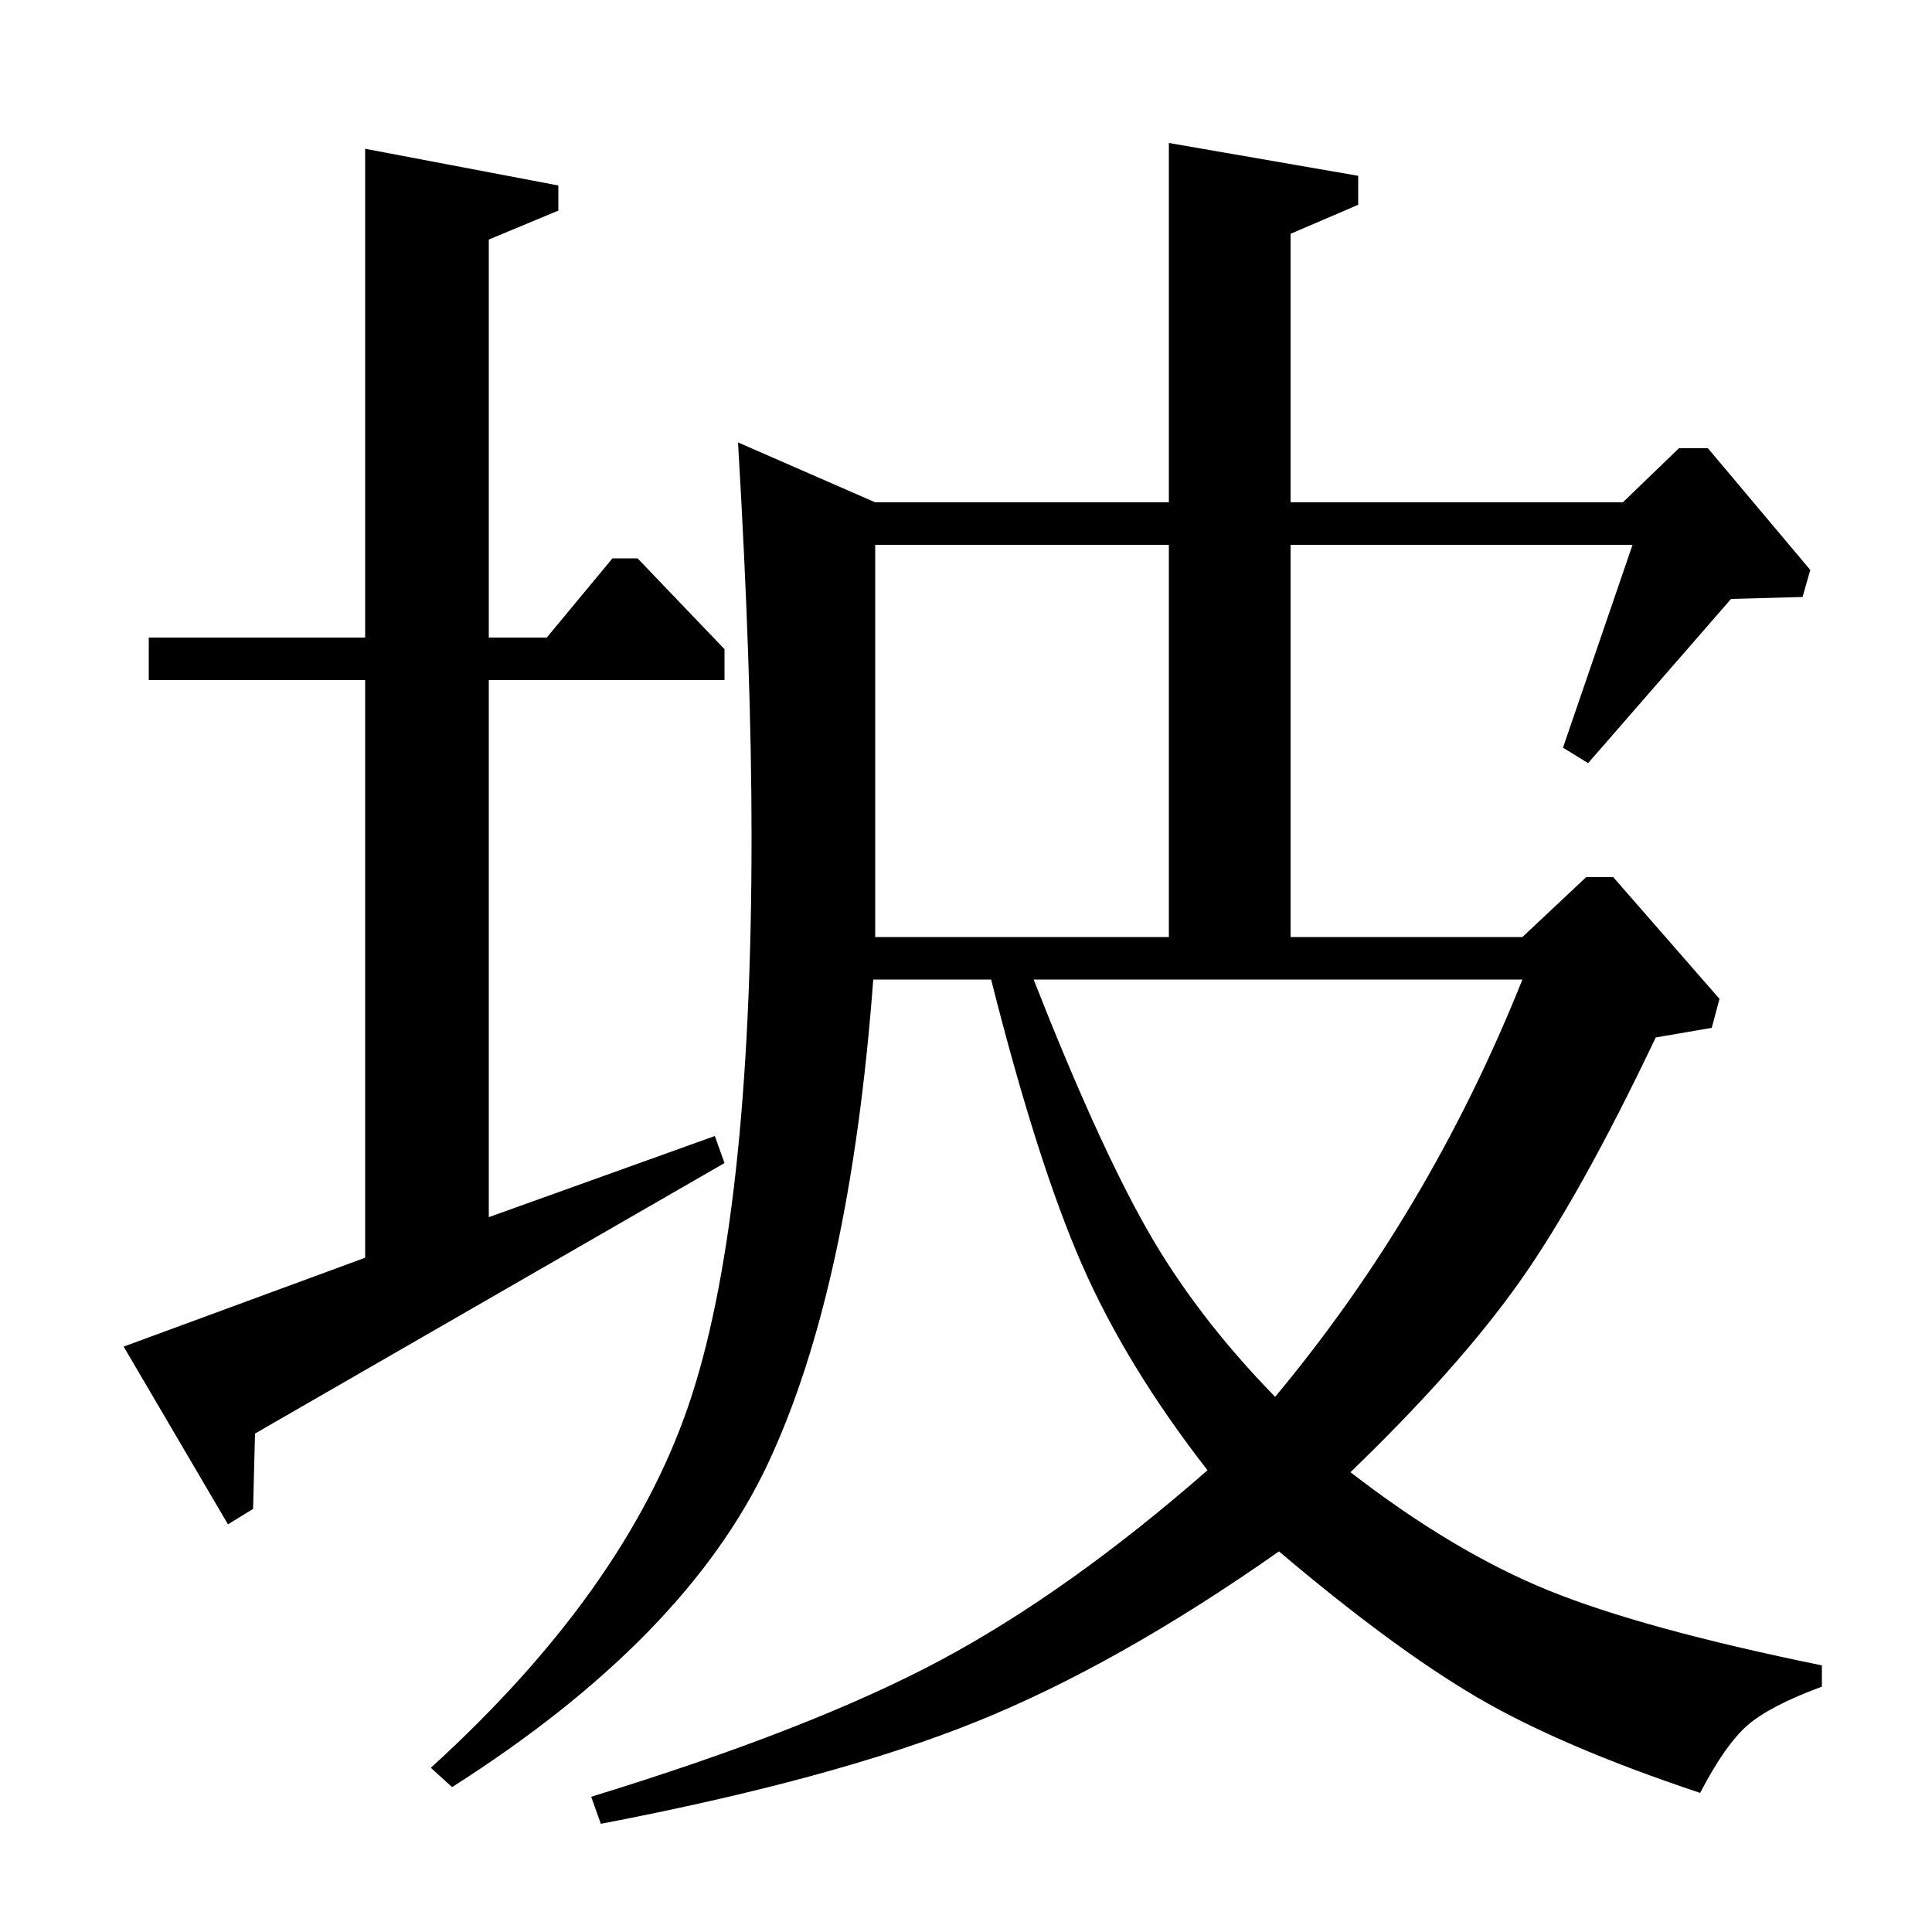 <?xml version="1.0" standalone="no"?>
<!DOCTYPE svg PUBLIC "-//W3C//DTD SVG 1.1//EN" "http://www.w3.org/Graphics/SVG/1.1/DTD/svg11.dtd" >
<svg xmlns="http://www.w3.org/2000/svg" xmlns:xlink="http://www.w3.org/1999/xlink" version="1.1" viewBox="0 -140 1000 1000">
  <g transform="matrix(1 0 0 -1 0 860)">
   <path fill="currentColor"
d="M253 670h30l34 41h13l45 -47v-16h-122v-278l117 42l5 -14l-243 -140l-1 -39l-13 -8l-54 92l125 46v299h-112v22h112v253l100 -19v-13l-36 -15v-206zM605 740v186l98 -17v-15l-35 -15v-139h172l29 28h15l53 -63l-4 -14l-37 -1l-74 -85l-13 8l36 105h-177v-203h120l33 31
h14l55 -63l-4 -15l-29 -5q-39 -82 -70.5 -126.5t-87.5 -98.5q53 -41 102 -61t142 -39v-11q-27 -10 -38.5 -20t-24.5 -35q-72 24 -115.5 49.5t-102.5 75.5q-84 -59 -157.5 -88.5t-193.5 -52.5l-5 14q114 35 180.5 70.5t138.5 98.5q-42 54 -65 106.5t-47 147.5h-61
q-12 -160 -54.5 -250.5t-163.5 -167.5l-11 10q100 91 133 186.5t33 295.5q0 86 -7 204l71 -31h152zM605 718h-152v-203h152v203zM788 493h-253q33 -84 58.5 -129t66.5 -87q80 96 128 216z" />
  </g>

</svg>
